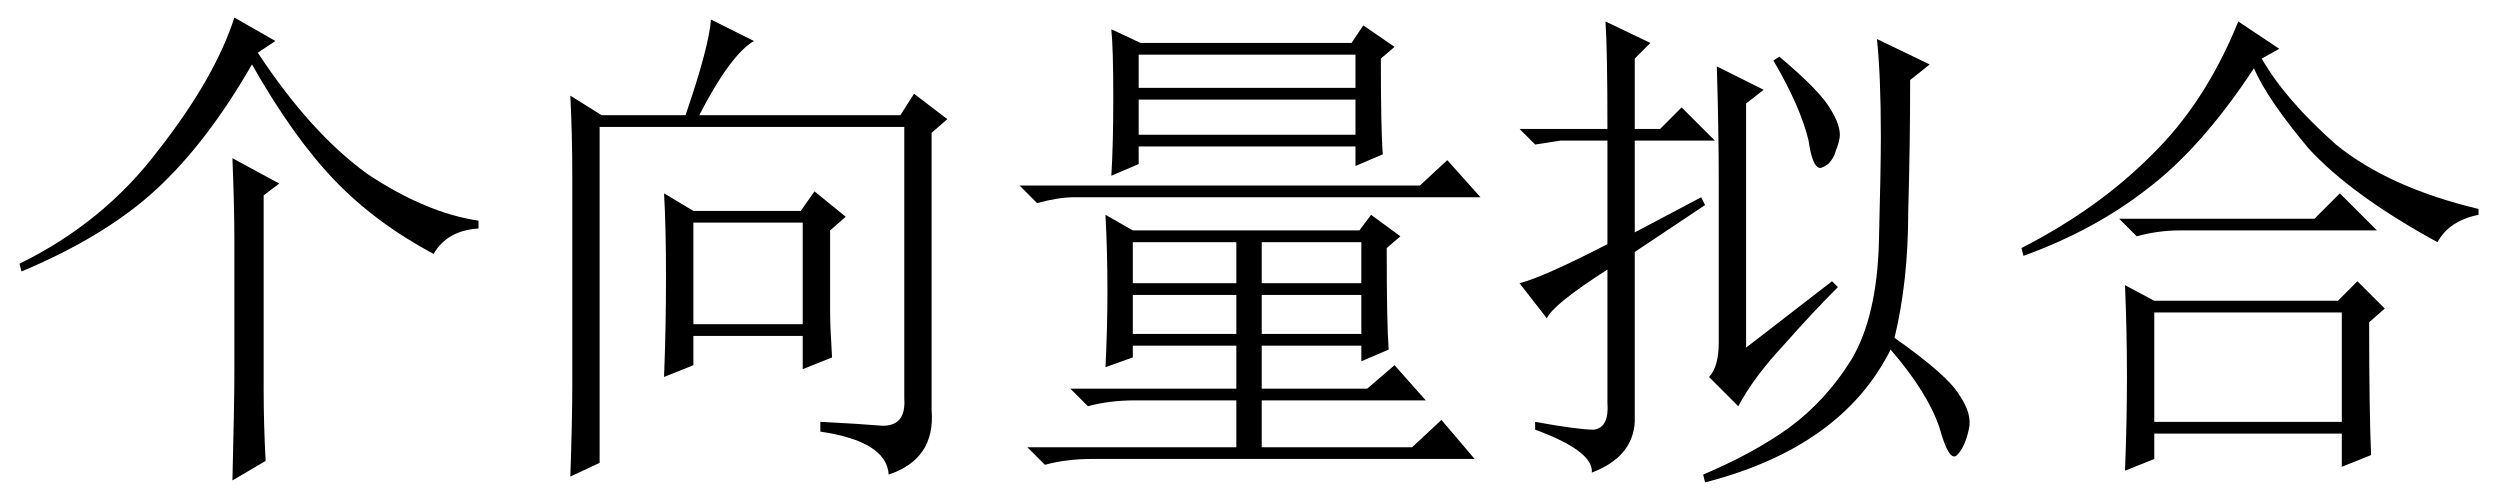 <?xml version='1.0' encoding='UTF-8'?>
<!-- This file was generated by dvisvgm 2.6.3 -->
<svg version='1.1' xmlns='http://www.w3.org/2000/svg' xmlns:xlink='http://www.w3.org/1999/xlink' width='52.5pt' height='10.5pt' viewBox='-72 -72.369 52.5 10.5'>
<defs>
<path id='g0-1114' d='M4.881 1.066Q4.922 -0.574 4.922 -1.23V-3.937Q4.922 -4.676 4.881 -5.701L5.865 -5.168L5.537 -4.922V-0.82Q5.537 -0.123 5.578 0.656L4.881 1.066ZM5.783 -8.162L5.414 -7.916Q6.521 -6.234 7.711 -5.373Q8.941 -4.553 10.049 -4.389V-4.225Q9.393 -4.184 9.105 -3.691Q7.875 -4.348 7.014 -5.25T5.291 -7.67Q4.348 -6.029 3.281 -5.045T0.451 -3.322L0.41 -3.486Q2.174 -4.348 3.322 -5.865Q4.512 -7.383 4.922 -8.654L5.783 -8.162Z'/>
<path id='g0-2616' d='M5.865 -7.998L5.496 -7.793Q5.988 -6.932 7.055 -5.988Q8.162 -5.086 10.049 -4.635V-4.512Q9.434 -4.389 9.187 -3.937Q7.383 -4.922 6.48 -5.906Q5.619 -6.932 5.332 -7.588Q4.225 -5.906 3.076 -5.045Q1.969 -4.184 0.492 -3.65L0.451 -3.814Q2.051 -4.635 3.158 -5.742Q4.307 -6.85 5.004 -8.572L5.865 -7.998ZM2.502 -4.43H6.604L7.137 -4.963L7.916 -4.184H3.773Q3.322 -4.184 2.871 -4.061L2.502 -4.43ZM3.24 -2.461V-0.164H7.178V-2.461H3.24ZM7.752 -2.256Q7.752 -0.41 7.793 0.533L7.178 0.779V0.082H3.24V0.615L2.625 0.861Q2.666 -0.164 2.666 -1.107T2.625 -3.035L3.24 -2.707H7.096L7.506 -3.117L8.08 -2.543L7.752 -2.256Z'/>
<path id='g0-2625' d='M4.061 -4.348V-2.215H6.357V-4.348H4.061ZM6.727 -0.164Q7.547 -0.123 8.039 -0.082Q8.531 -0.082 8.49 -0.656V-6.357H2.092V0.697L1.477 0.984Q1.518 -0.205 1.518 -0.943V-5.332Q1.518 -6.193 1.477 -7.014L2.133 -6.604H3.896Q4.389 -8.039 4.43 -8.613L5.332 -8.162Q4.84 -7.875 4.184 -6.604H8.408L8.695 -7.055L9.393 -6.521L9.064 -6.234V-0.41Q9.146 0.615 8.162 0.943Q8.121 0.246 6.727 0.041V-0.164ZM6.932 -2.502Q6.932 -2.174 6.973 -1.518L6.357 -1.271V-1.969H4.061V-1.354L3.445 -1.107Q3.486 -2.133 3.486 -3.199T3.445 -4.963L4.061 -4.594H6.316L6.604 -5.004L7.26 -4.471L6.932 -4.184V-2.502Z'/>
<path id='g0-6415' d='M5.168 -1.723L6.973 -3.117L7.096 -2.994Q6.562 -2.461 5.947 -1.764Q5.332 -1.107 5.004 -0.492L4.389 -1.107Q4.594 -1.312 4.594 -1.846V-5.127Q4.594 -6.316 4.553 -7.629L5.537 -7.137L5.168 -6.85V-1.723ZM8.285 -1.928Q9.393 -1.148 9.639 -0.738Q9.926 -0.328 9.844 0Q9.762 0.369 9.598 0.533T9.229 -0.041Q8.982 -0.779 8.203 -1.682Q7.178 0.369 4.307 1.107L4.266 0.943Q5.332 0.492 6.07 -0.041Q6.85 -0.615 7.383 -1.477Q7.916 -2.379 7.957 -3.937T7.998 -6.152Q7.998 -7.424 7.916 -8.203L9.023 -7.67L8.613 -7.342Q8.613 -5.988 8.572 -4.553Q8.572 -3.117 8.285 -1.928ZM2.256 -6.316Q2.256 -7.998 2.215 -8.572L3.158 -8.121L2.83 -7.793V-6.316H3.363L3.814 -6.768L4.512 -6.07H2.83V-4.143L4.225 -4.881L4.307 -4.717L2.83 -3.732V-0.164Q2.789 0.574 1.928 0.902Q1.969 0.451 0.738 0V-0.164Q1.641 0 1.969 0Q2.297 -0.041 2.256 -0.574V-3.363Q1.107 -2.625 0.984 -2.338L0.41 -3.076Q0.902 -3.199 2.256 -3.896V-6.07H1.271L0.738 -5.988L0.41 -6.316H2.256ZM5.865 -7.834Q6.645 -7.178 6.891 -6.809T7.137 -6.193Q7.137 -6.07 7.055 -5.865Q7.014 -5.701 6.891 -5.578Q6.768 -5.496 6.727 -5.496Q6.562 -5.496 6.48 -6.07Q6.316 -6.768 5.742 -7.752L5.865 -7.834Z'/>
<path id='g0-18431' d='M2.789 -3.937V-3.076H4.963V-3.937H2.789ZM5.496 -3.937V-3.076H7.588V-3.937H5.496ZM2.789 -2.83V-2.01H4.963V-2.83H2.789ZM5.496 -2.83V-2.01H7.588V-2.83H5.496ZM8.121 -3.814Q8.121 -2.215 8.162 -1.682L7.588 -1.436V-1.764H5.496V-0.861H7.711L8.285 -1.354L8.941 -0.615H5.496V0.369H8.654L9.27 -0.205L9.967 0.615H1.928Q1.395 0.615 0.943 0.738L0.574 0.369H4.963V-0.615H2.83Q2.297 -0.615 1.846 -0.492L1.477 -0.861H4.963V-1.764H2.789V-1.518L2.215 -1.312Q2.256 -2.133 2.256 -2.912Q2.256 -3.732 2.215 -4.512L2.789 -4.184H7.547L7.793 -4.512L8.408 -4.061L8.121 -3.814ZM2.912 -7.875V-7.178H7.465V-7.875H2.912ZM2.912 -6.932V-6.193H7.465V-6.932H2.912ZM7.998 -7.793Q7.998 -6.275 8.039 -5.783L7.465 -5.537V-5.947H2.912V-5.578L2.338 -5.332Q2.379 -5.988 2.379 -6.973Q2.379 -7.998 2.338 -8.408L2.953 -8.121H7.383L7.629 -8.49L8.285 -8.039L7.998 -7.793ZM0.41 -5.127H8.818L9.393 -5.66L10.09 -4.881H1.559Q1.23 -4.881 0.779 -4.758L0.41 -5.127Z'/>
</defs>
<g id='page1'>
<use x='-72' y='-63.346' xlink:href='#g0-1114'/>
<use x='-61.5' y='-63.346' xlink:href='#g0-2625'/>
<use x='-51' y='-63.346' xlink:href='#g0-18431'/>
<use x='-40.5' y='-63.346' xlink:href='#g0-6415'/>
<use x='-30' y='-63.346' xlink:href='#g0-2616'/>
</g>
</svg>
